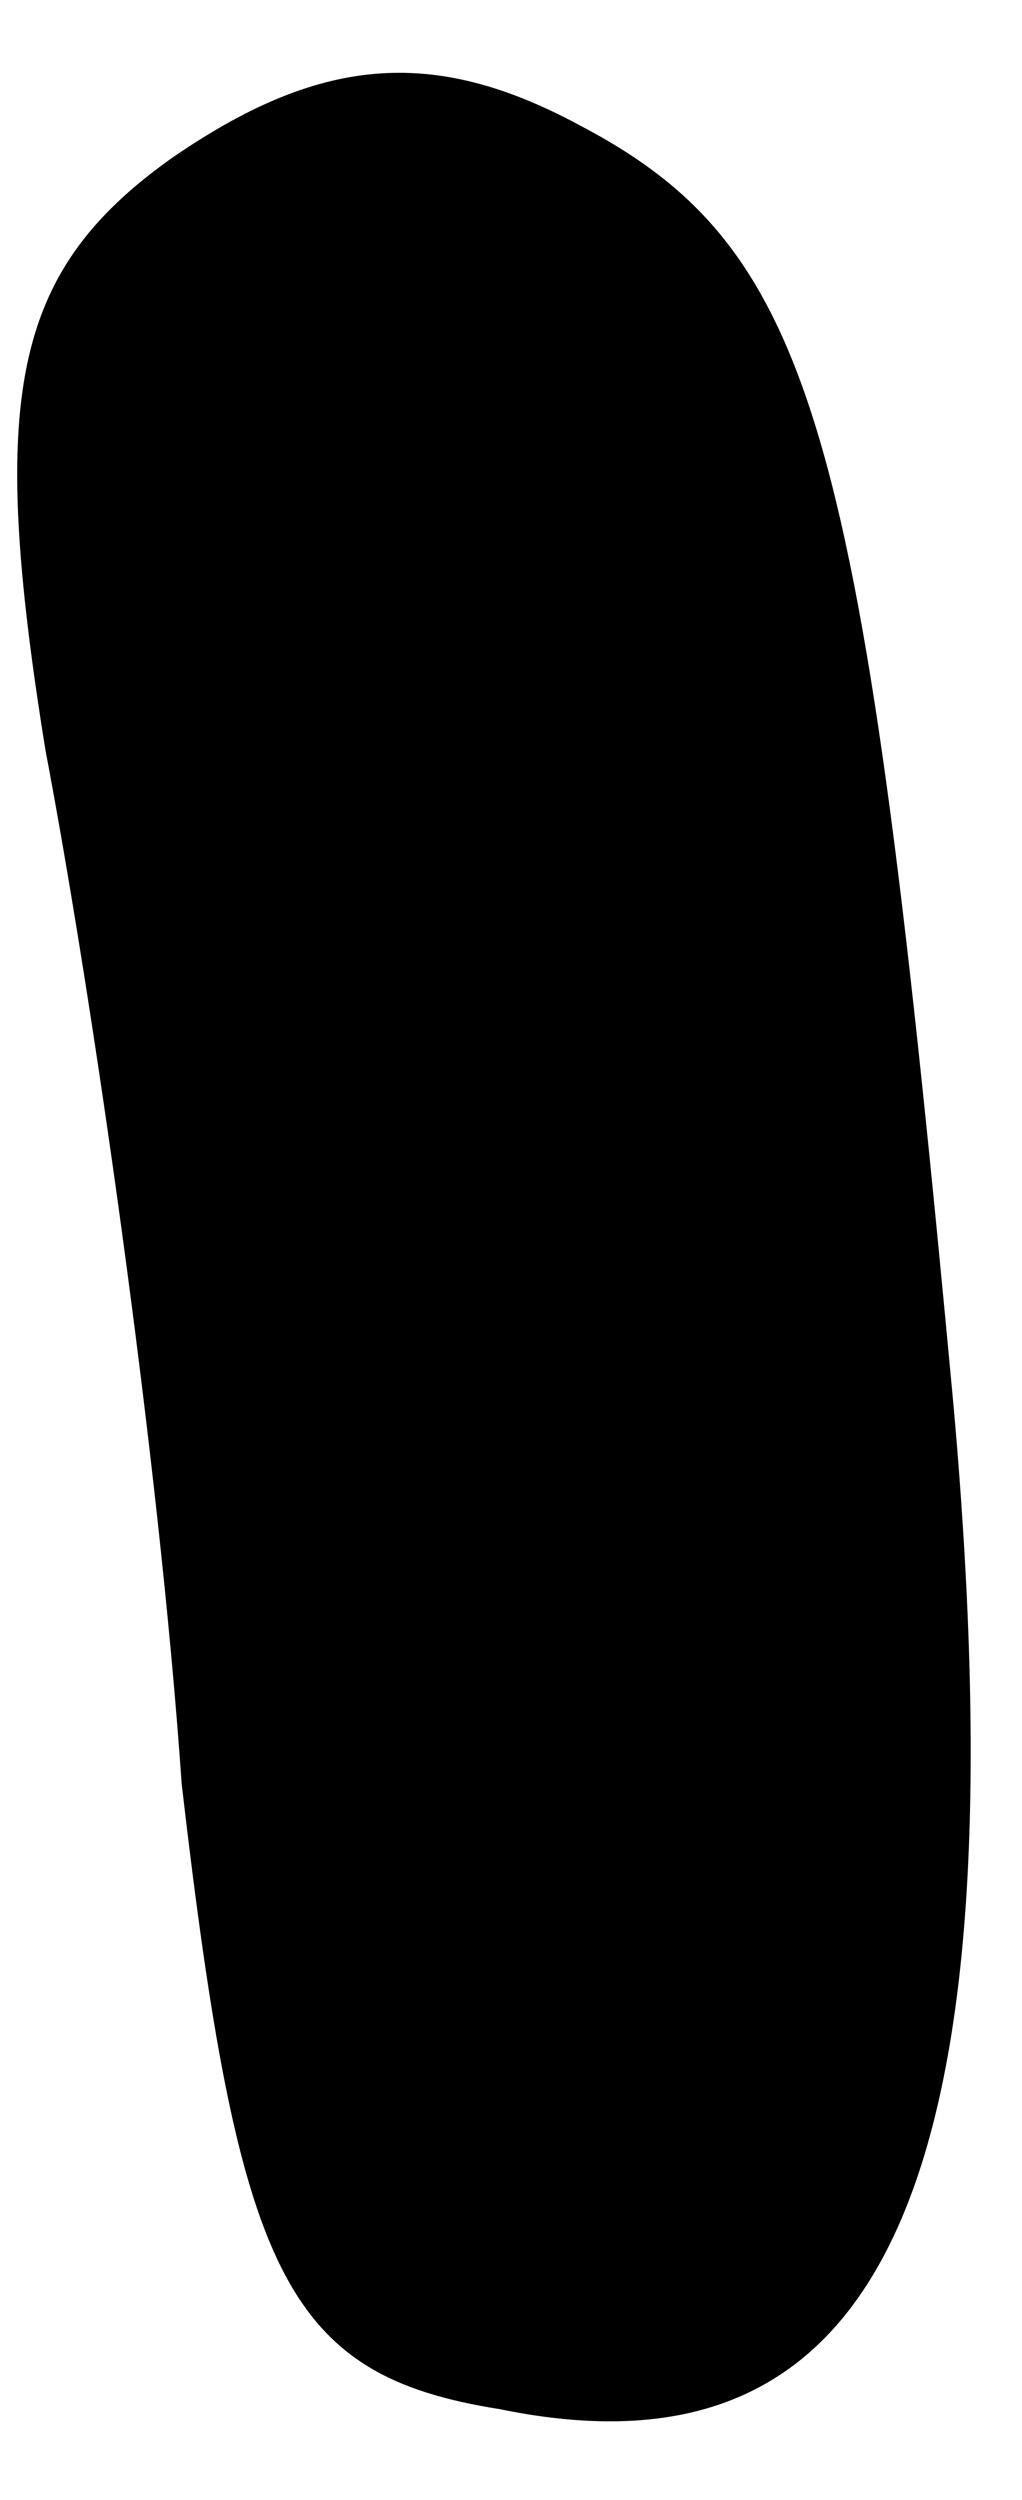 <?xml version="1.0" standalone="no"?>
<!DOCTYPE svg PUBLIC "-//W3C//DTD SVG 20010904//EN"
 "http://www.w3.org/TR/2001/REC-SVG-20010904/DTD/svg10.dtd">
<svg version="1.0" xmlns="http://www.w3.org/2000/svg"
 width="9pt" height="22pt" viewBox="0 0 9 22"
 preserveAspectRatio="xMidYMid meet">
<g transform="translate(0,22) scale(0.1,-0.1)"
fill="#000000" stroke="none">
<path fill="#000000" stroke="none" d="M15 206 c-14 -10 -16 -21 -11 -52 4
-21 10 -62 12 -91 5 -43 9 -52 28 -55 34 -7 46 20 40 88 -8 86 -12 102 -33
113 -13 7 -23 6 -36 -3z"/>
</g>
</svg>
